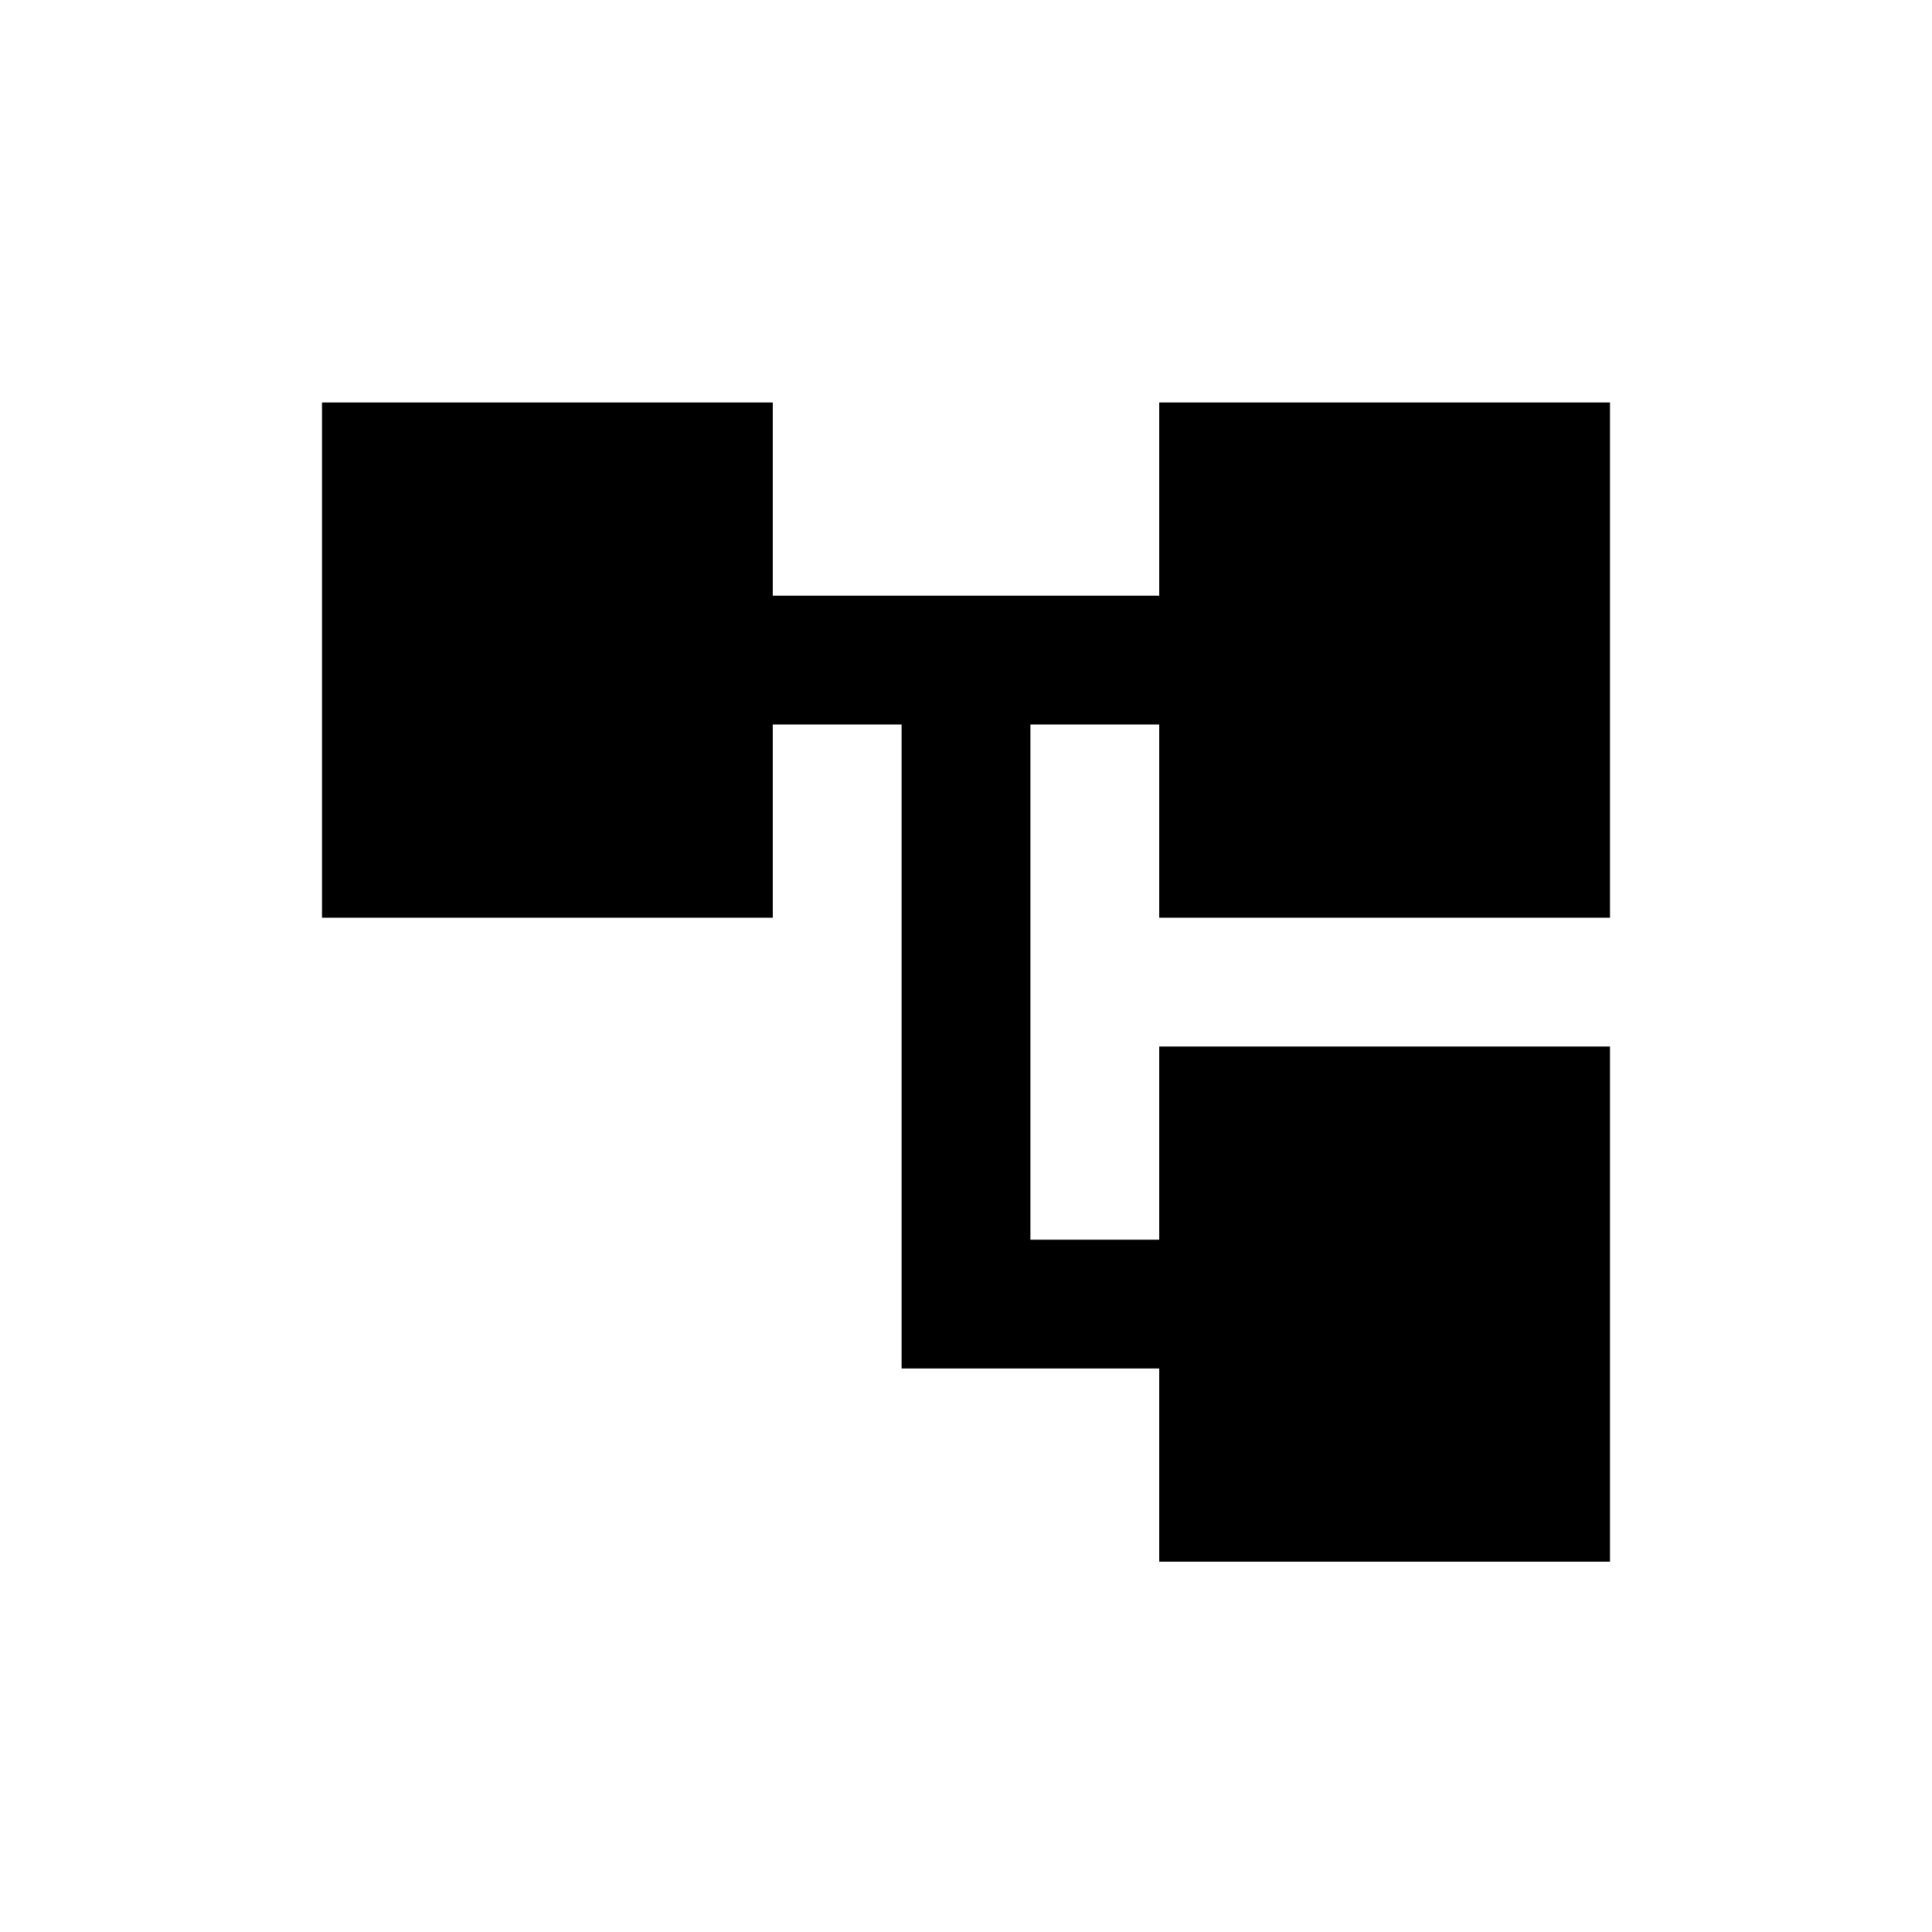 <?xml version="1.0" encoding="UTF-8"?>
<svg width="24px" height="24px" viewBox="0 0 24 24" version="1.1" xmlns="http://www.w3.org/2000/svg" xmlns:xlink="http://www.w3.org/1999/xlink">
    <g id="atoms/icons/hierarchy" stroke="none" stroke-width="1" fill="current" fill-rule="evenodd">
        <polygon id="Path" fill="current" points="20 11.4 20 5 14.4 5 14.4 7.4 9.6 7.4 9.6 5 4 5 4 11.4 9.6 11.4 9.6 9 11.2 9 11.2 17 14.4 17 14.4 19.4 20 19.4 20 13 14.4 13 14.4 15.4 12.8 15.4 12.8 9 14.4 9 14.4 11.4"></polygon>
    </g>
</svg>
